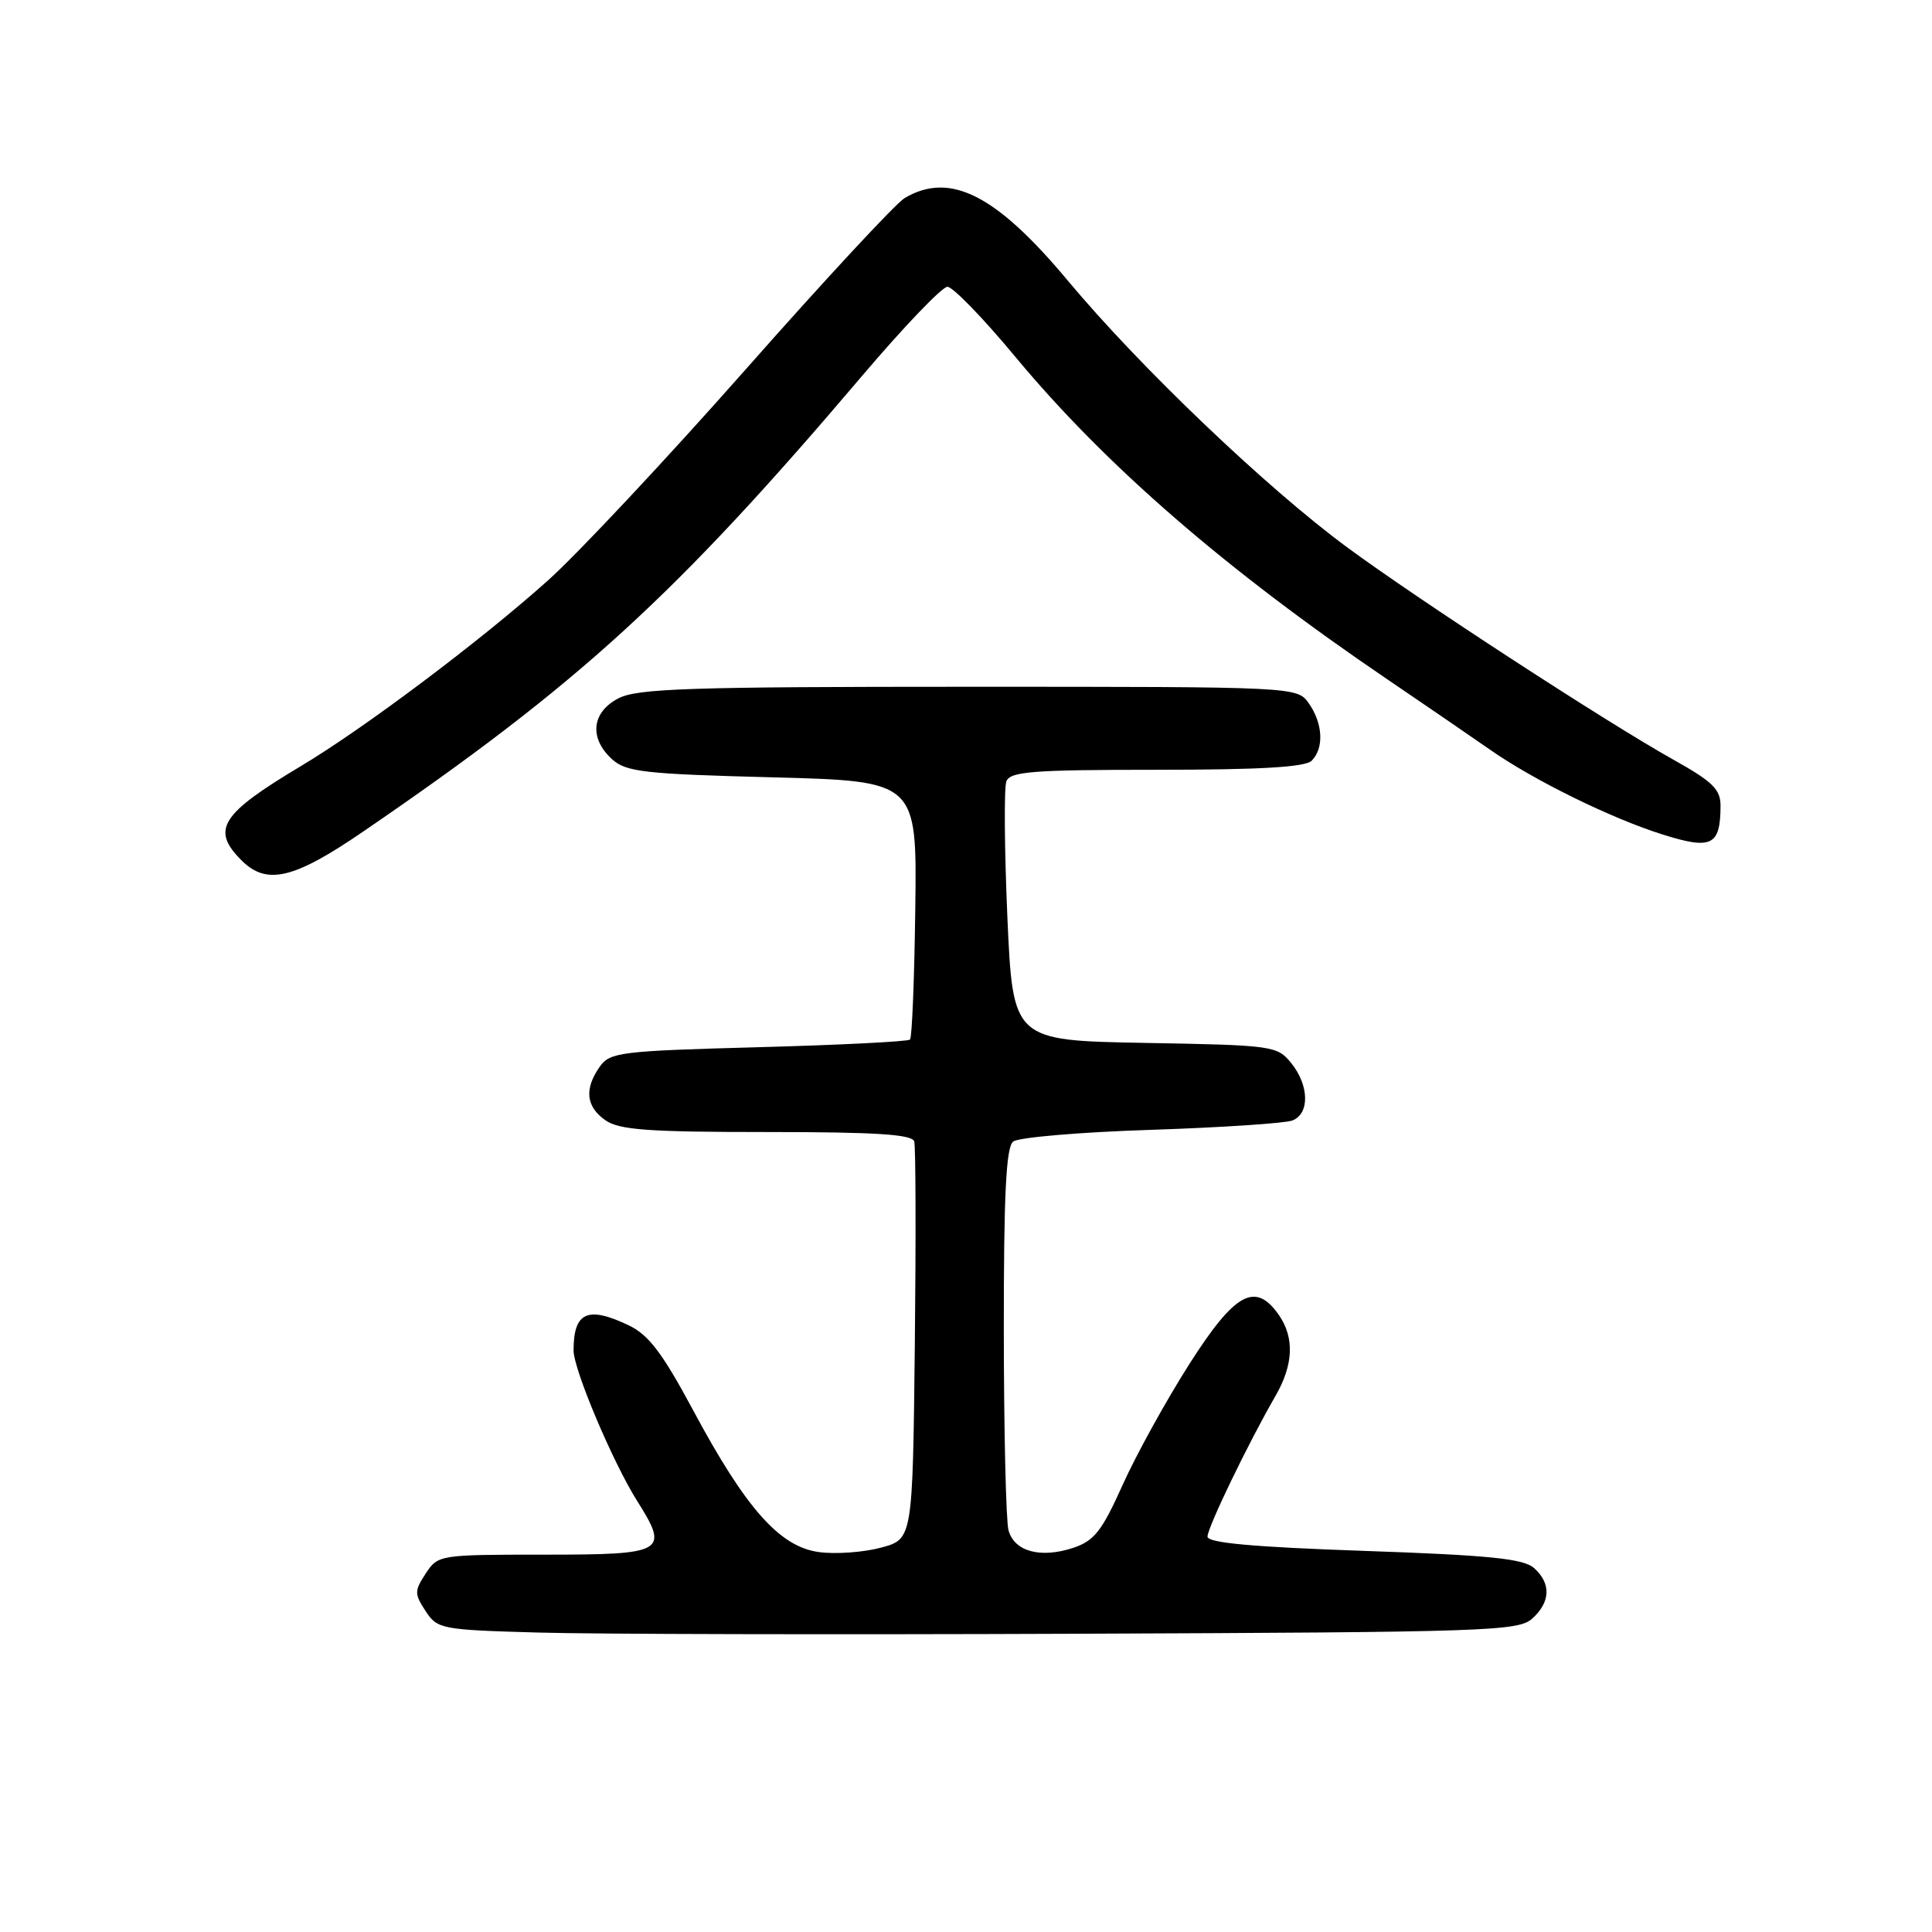 <?xml version="1.0" encoding="UTF-8" standalone="no"?>
<!DOCTYPE svg PUBLIC "-//W3C//DTD SVG 1.1//EN" "http://www.w3.org/Graphics/SVG/1.1/DTD/svg11.dtd" >
<svg xmlns="http://www.w3.org/2000/svg" xmlns:xlink="http://www.w3.org/1999/xlink" version="1.1" viewBox="0 0 256 256">
 <g >
 <path fill="currentColor"
d=" M 203.03 214.47 C 205.47 212.27 205.55 209.79 203.25 207.76 C 201.85 206.53 197.30 206.07 180.75 205.50 C 166.00 204.99 160.00 204.44 160.00 203.61 C 160.00 202.40 165.45 191.12 168.98 185.02 C 171.40 180.84 171.55 177.24 169.44 174.22 C 166.33 169.78 163.64 171.26 157.59 180.75 C 154.53 185.56 150.55 192.76 148.76 196.75 C 146.00 202.89 144.99 204.17 142.20 205.10 C 137.87 206.53 134.39 205.58 133.63 202.76 C 133.30 201.52 133.02 189.64 133.01 176.37 C 133.00 158.25 133.31 152.00 134.25 151.26 C 134.94 150.71 143.15 150.01 152.50 149.71 C 161.85 149.40 170.29 148.84 171.25 148.47 C 173.56 147.57 173.48 143.81 171.09 140.86 C 169.23 138.57 168.69 138.49 151.69 138.19 C 134.21 137.87 134.21 137.87 133.48 121.47 C 133.09 112.45 133.03 104.38 133.35 103.53 C 133.85 102.23 136.82 102.00 153.27 102.00 C 166.97 102.00 172.95 101.65 173.80 100.80 C 175.46 99.14 175.30 95.88 173.44 93.22 C 171.89 91.00 171.89 91.00 128.39 91.00 C 91.36 91.00 84.46 91.23 81.95 92.53 C 78.39 94.37 78.03 97.81 81.10 100.60 C 82.97 102.29 85.35 102.56 102.35 103.00 C 121.50 103.50 121.50 103.50 121.28 120.38 C 121.16 129.67 120.85 137.48 120.58 137.75 C 120.32 138.01 111.28 138.47 100.50 138.76 C 82.12 139.26 80.82 139.42 79.45 141.37 C 77.40 144.31 77.65 146.64 80.22 148.44 C 82.05 149.72 85.88 150.00 101.62 150.00 C 116.09 150.00 120.87 150.31 121.14 151.25 C 121.34 151.94 121.37 164.07 121.22 178.22 C 120.93 203.94 120.93 203.94 116.74 205.07 C 114.43 205.69 110.73 205.96 108.53 205.66 C 103.32 204.97 98.82 199.89 91.84 186.86 C 87.76 179.26 85.95 176.87 83.30 175.61 C 77.86 173.01 76.00 173.86 76.00 178.94 C 76.00 181.46 81.21 193.79 84.43 198.89 C 88.71 205.68 88.15 206.00 72.05 206.00 C 58.22 206.00 58.03 206.03 56.41 208.50 C 54.90 210.81 54.90 211.19 56.39 213.47 C 57.95 215.86 58.47 215.96 71.25 216.32 C 78.54 216.54 110.73 216.61 142.78 216.48 C 197.11 216.27 201.19 216.14 203.03 214.47 Z  M 48.06 110.23 C 76.70 90.65 89.45 79.00 114.28 49.75 C 119.77 43.29 124.83 38.00 125.54 38.00 C 126.25 38.00 130.29 42.16 134.51 47.25 C 146.52 61.71 162.47 75.53 183.94 90.09 C 189.14 93.62 195.21 97.78 197.44 99.34 C 203.21 103.38 213.52 108.45 220.32 110.58 C 226.80 112.62 227.95 112.05 227.98 106.84 C 228.00 104.60 226.99 103.61 221.75 100.67 C 212.86 95.70 187.94 79.48 178.50 72.52 C 167.81 64.64 151.04 48.63 141.52 37.22 C 131.98 25.78 125.87 22.69 119.86 26.25 C 118.70 26.94 109.20 37.17 98.76 49.00 C 88.31 60.83 76.55 73.38 72.63 76.89 C 63.68 84.91 48.26 96.50 39.89 101.50 C 29.23 107.87 27.93 109.93 32.00 114.00 C 35.33 117.33 38.91 116.49 48.06 110.23 Z "/>
</g>
</svg>